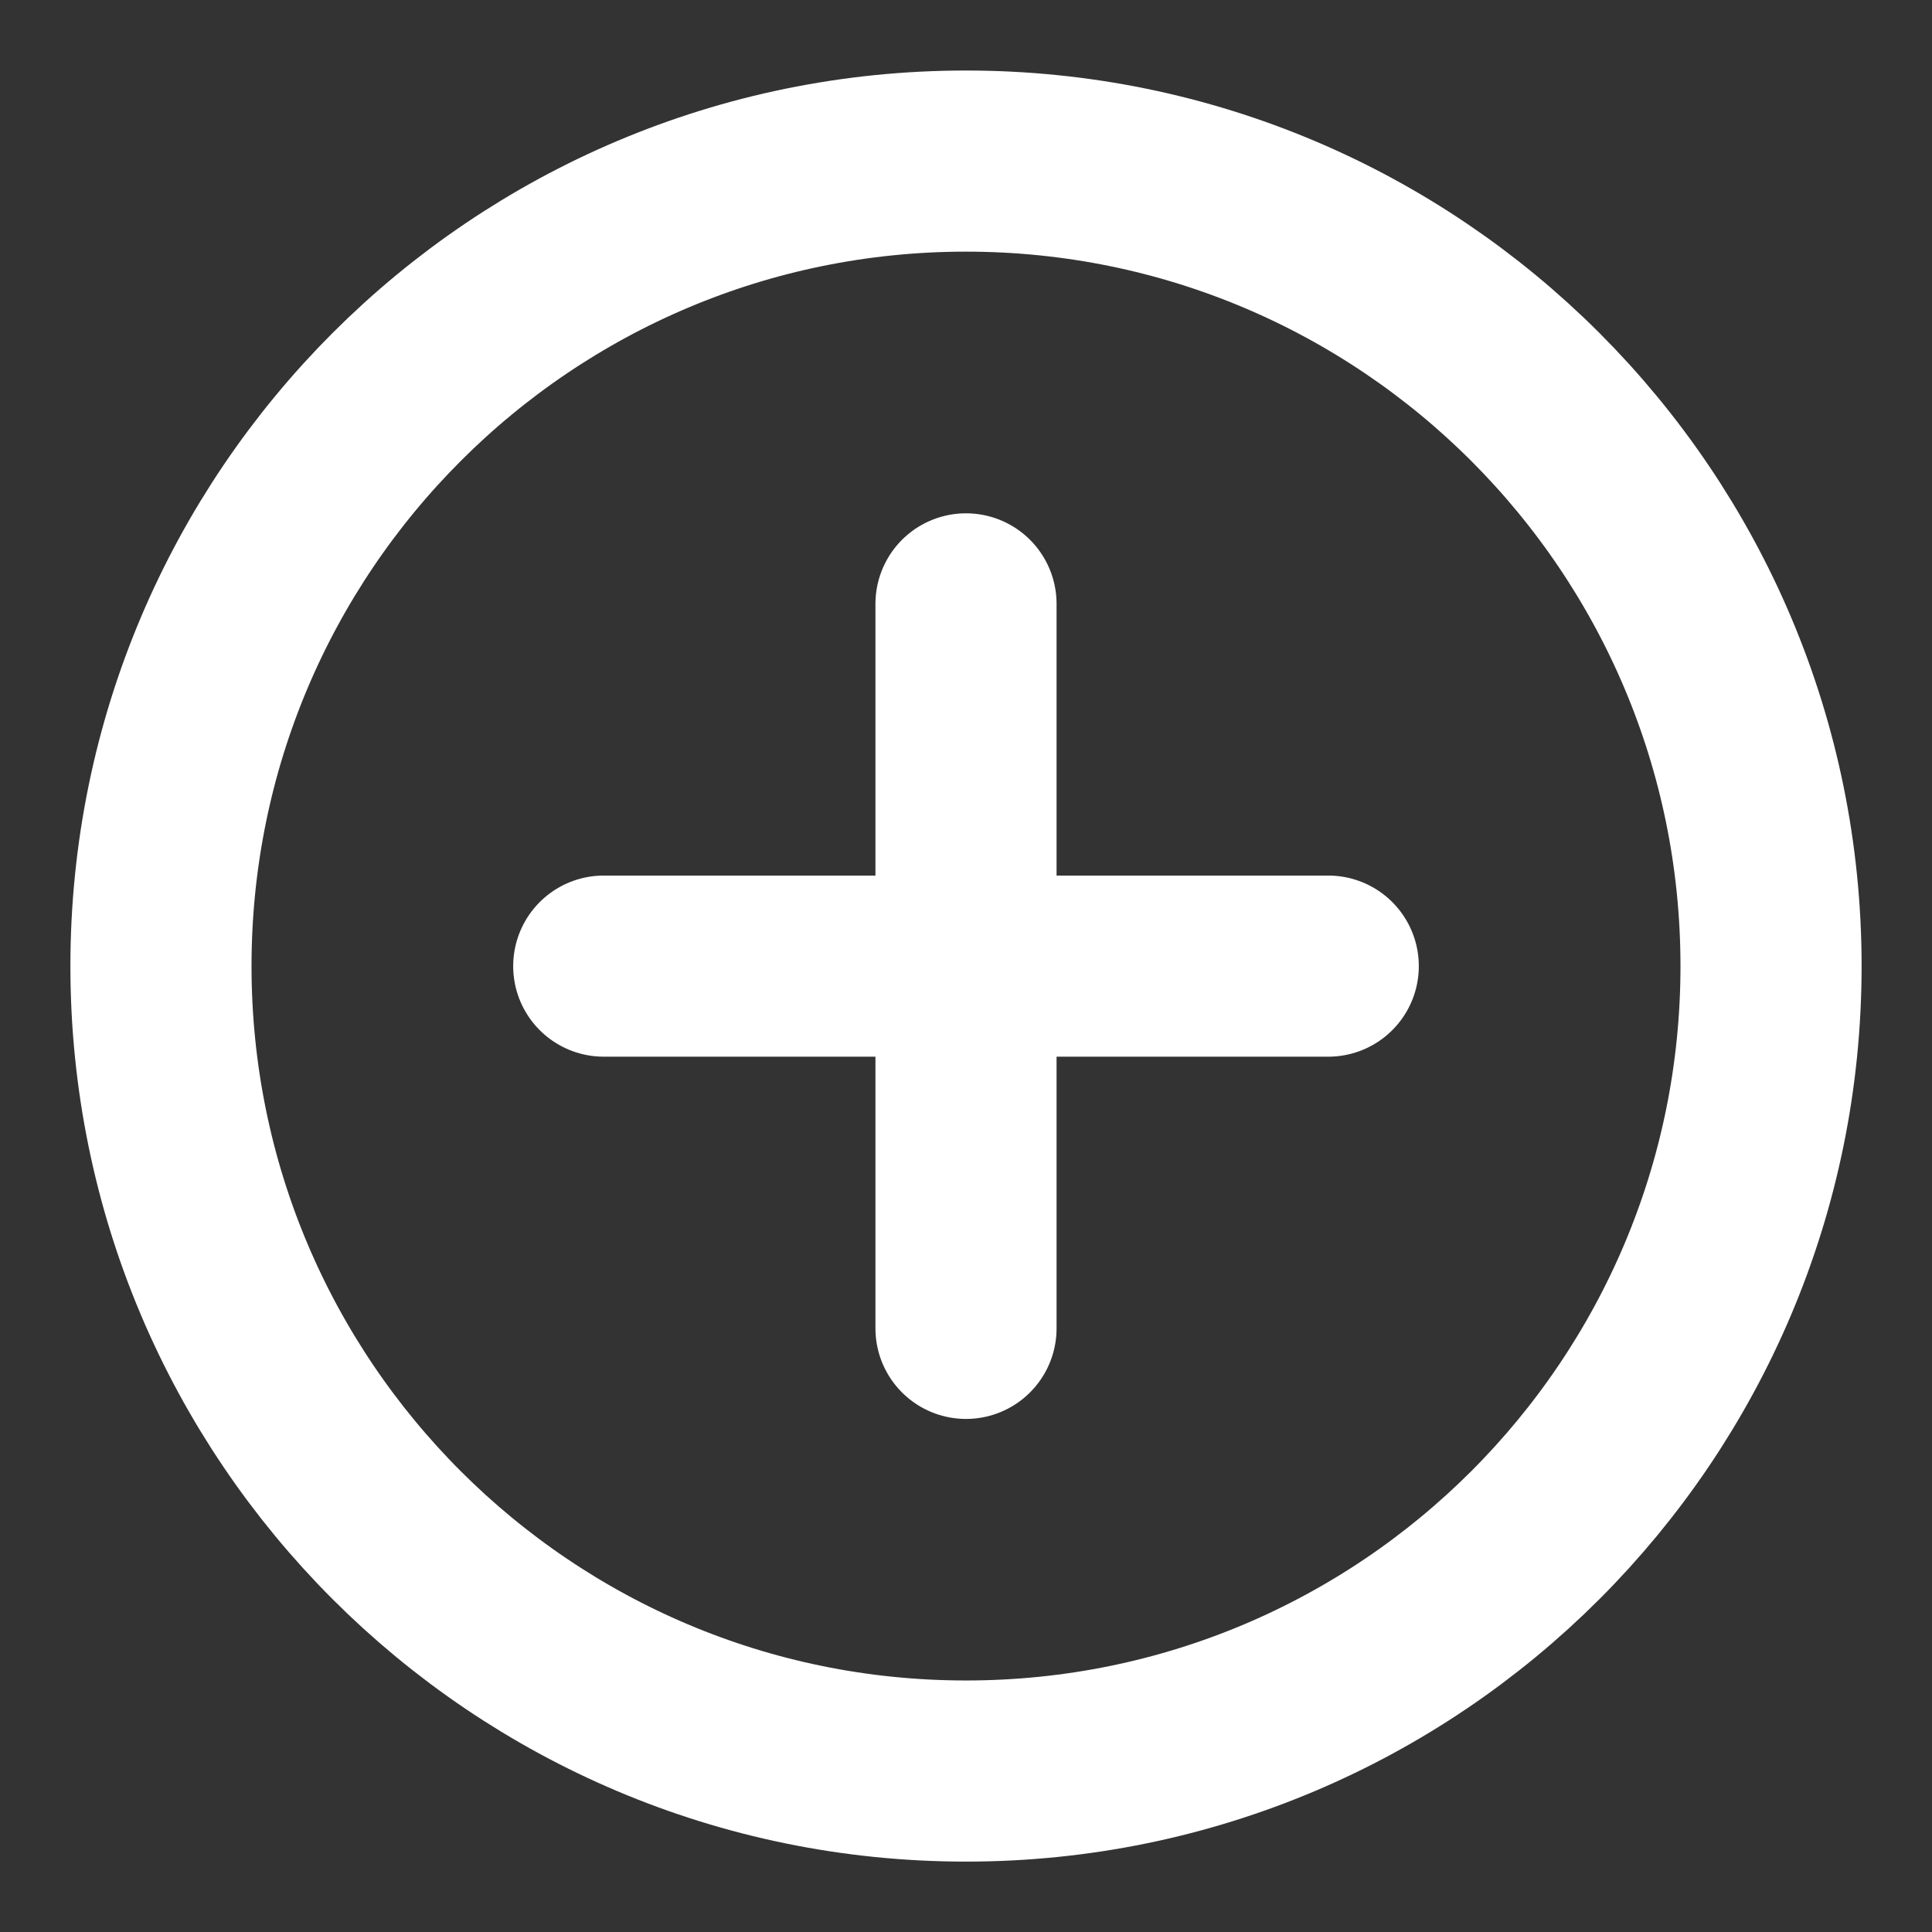 <svg width="16" height="16" viewBox="0 0 16 16" fill="none" xmlns="http://www.w3.org/2000/svg">
<rect x="0" y="0" width="16" height="16" fill="#333333" stroke="none"/>
<path d="M8 8.001V5.001M8 8.001V11.001M8 8.001H11M8 8.001H5M8 14.667C4.318 14.667 1.333 11.682 1.333 8.001C1.333 4.319 4.318 1.334 8 1.334C11.682 1.334 14.667 4.319 14.667 8.001C14.667 11.682 11.682 14.667 8 14.667Z" stroke="white" stroke-width="1.5" stroke-linecap="round" stroke-linejoin="round"/>
</svg>
